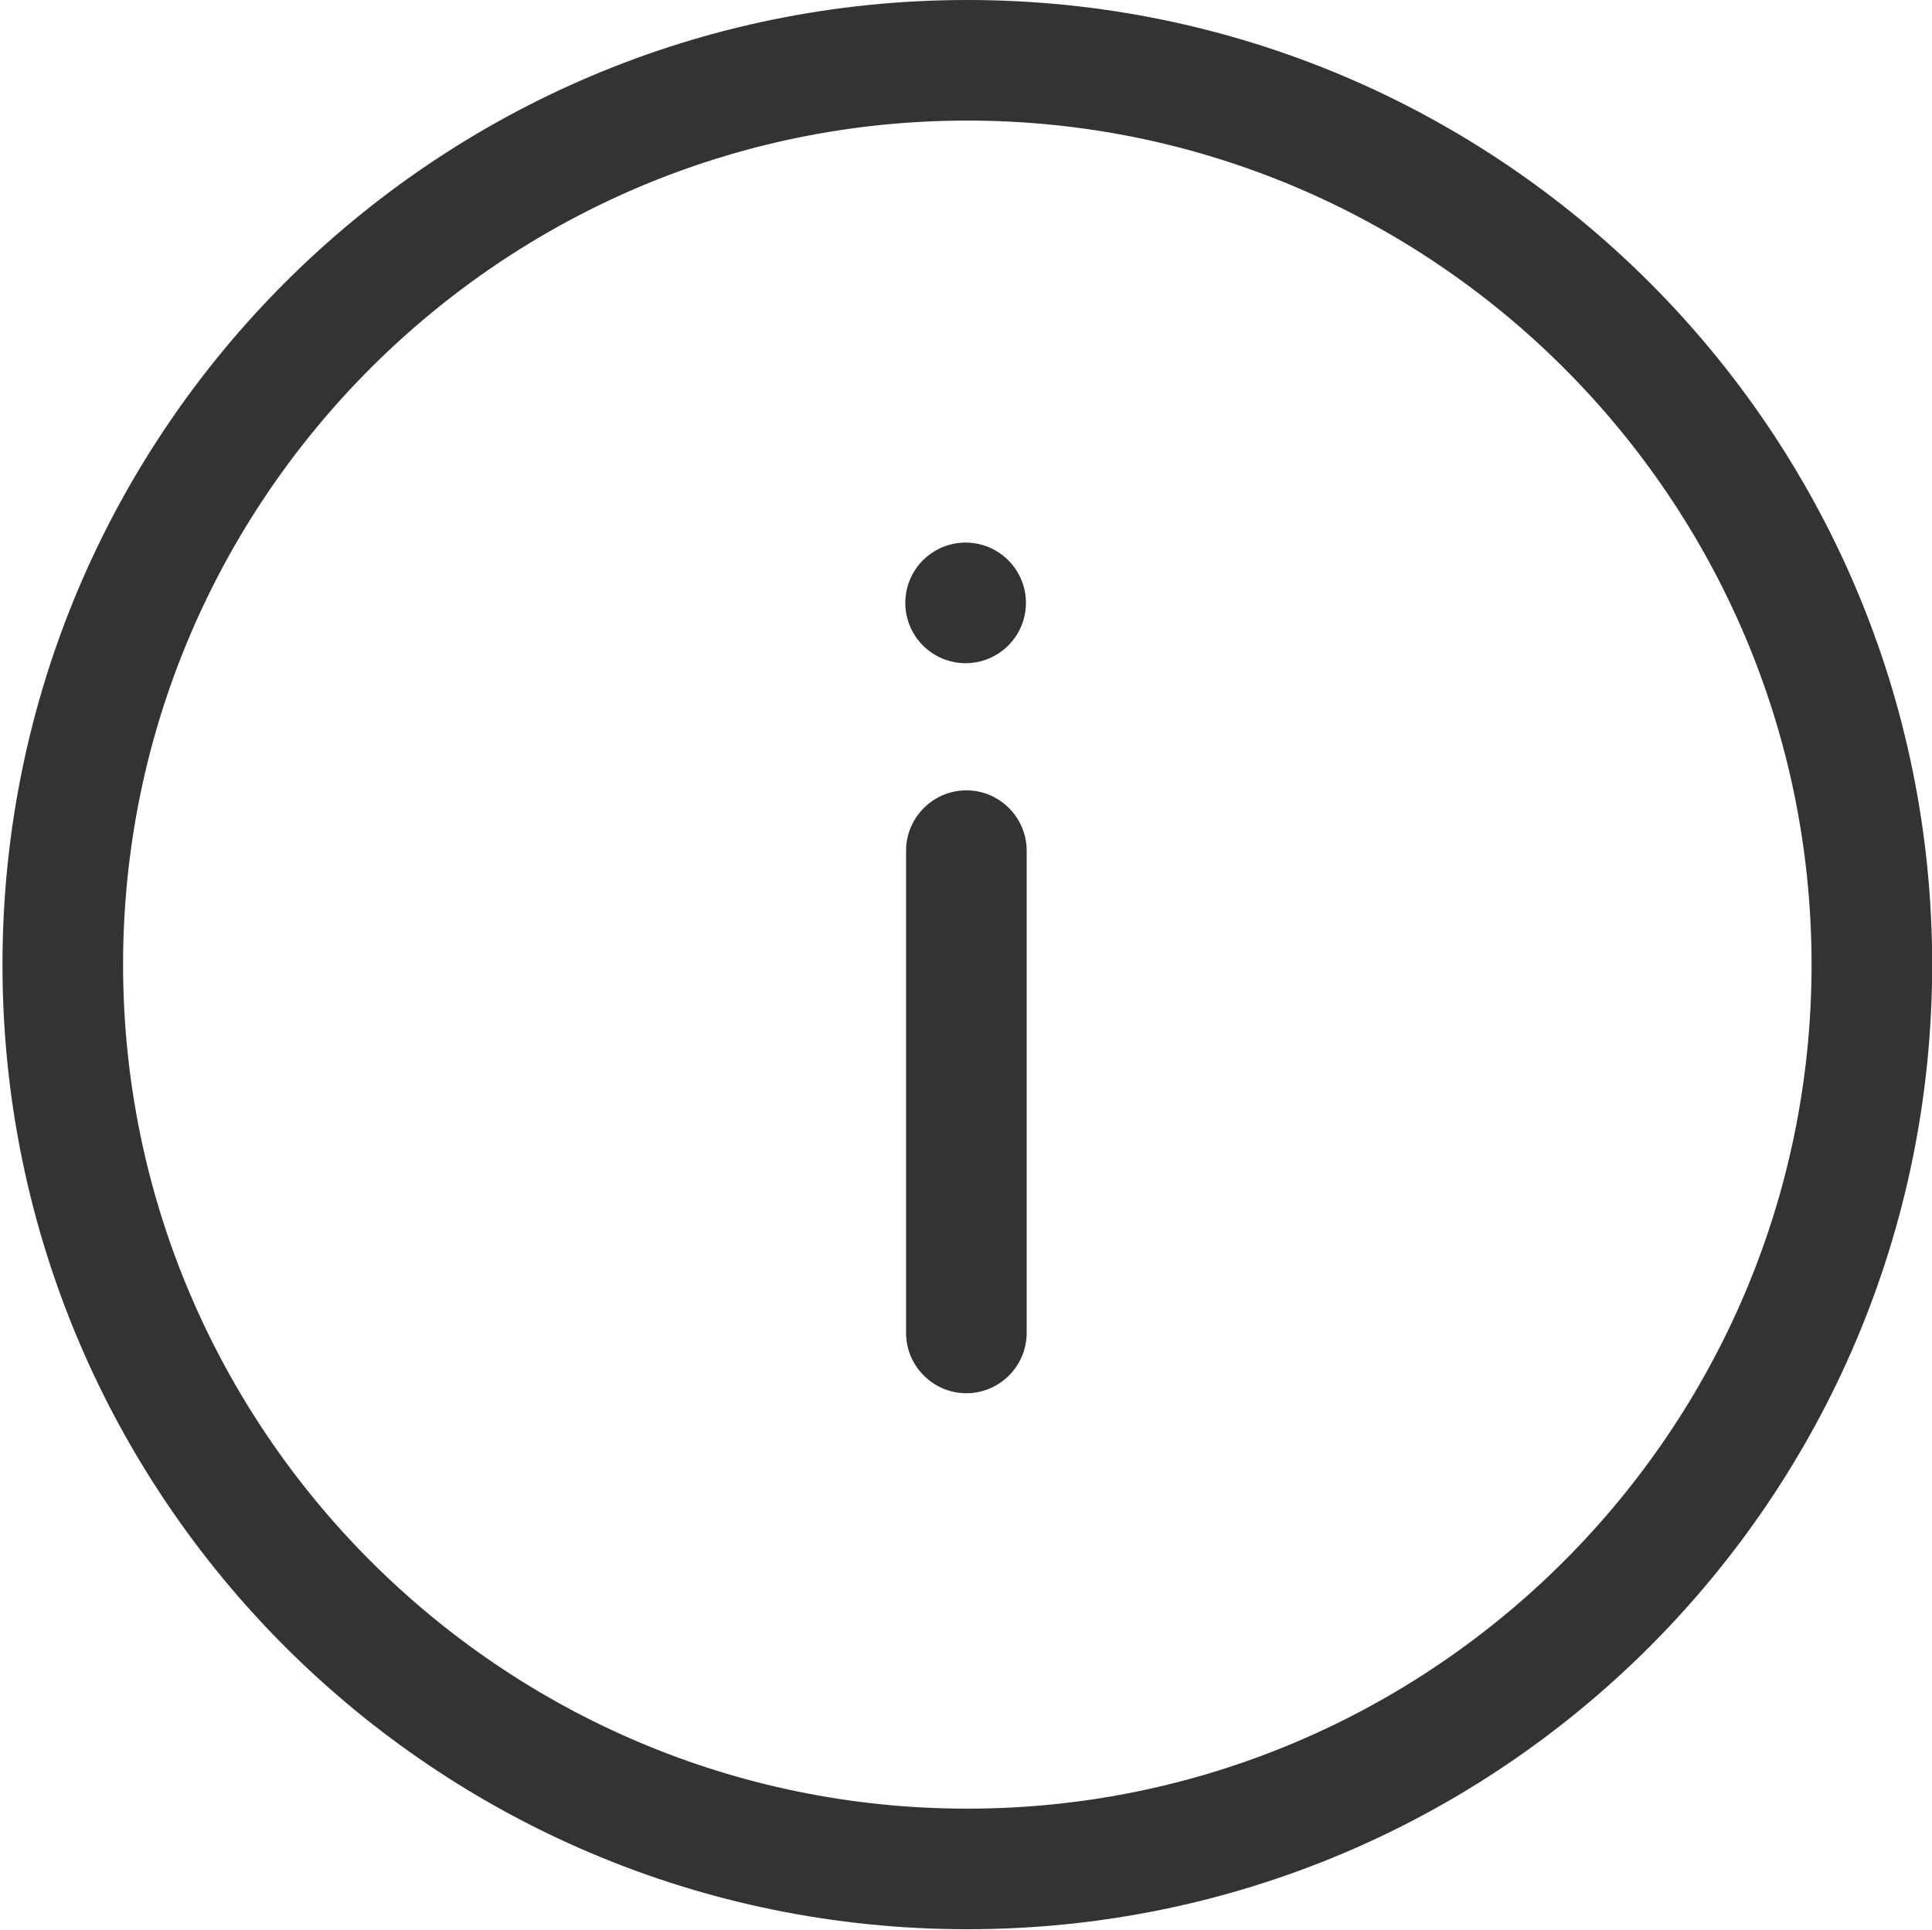 <?xml version="1.0" standalone="no"?><!DOCTYPE svg PUBLIC "-//W3C//DTD SVG 1.1//EN" "http://www.w3.org/Graphics/SVG/1.1/DTD/svg11.dtd"><svg class="icon" width="200px" height="199.80px" viewBox="0 0 1025 1024" version="1.1" xmlns="http://www.w3.org/2000/svg"><path fill="#333333" d="M513.2 0c-282.745 0-511.9 229.155-511.9 511.9s229.155 511.9 511.9 511.9 511.9-229.155 511.9-511.9-229.155-511.9-511.9-511.9z m0 959.813c-246.952 0-447.913-200.961-447.913-447.913s200.961-447.913 447.913-447.913 447.913 200.961 447.913 447.913-200.961 447.913-447.913 447.913z"  /><path fill="#333333" d="M512.3 319.938m-31.994 0a31.994 31.994 0 1 0 63.988 0 31.994 31.994 0 1 0-63.988 0Z"  /><path fill="#333333" d="M512.7 419.418c-17.597 0-31.994 14.397-31.994 31.994v255.95c0 17.597 14.397 31.994 31.994 31.994s31.994-14.397 31.994-31.994v-255.95c0-17.597-14.397-31.994-31.994-31.994z"  /></svg>